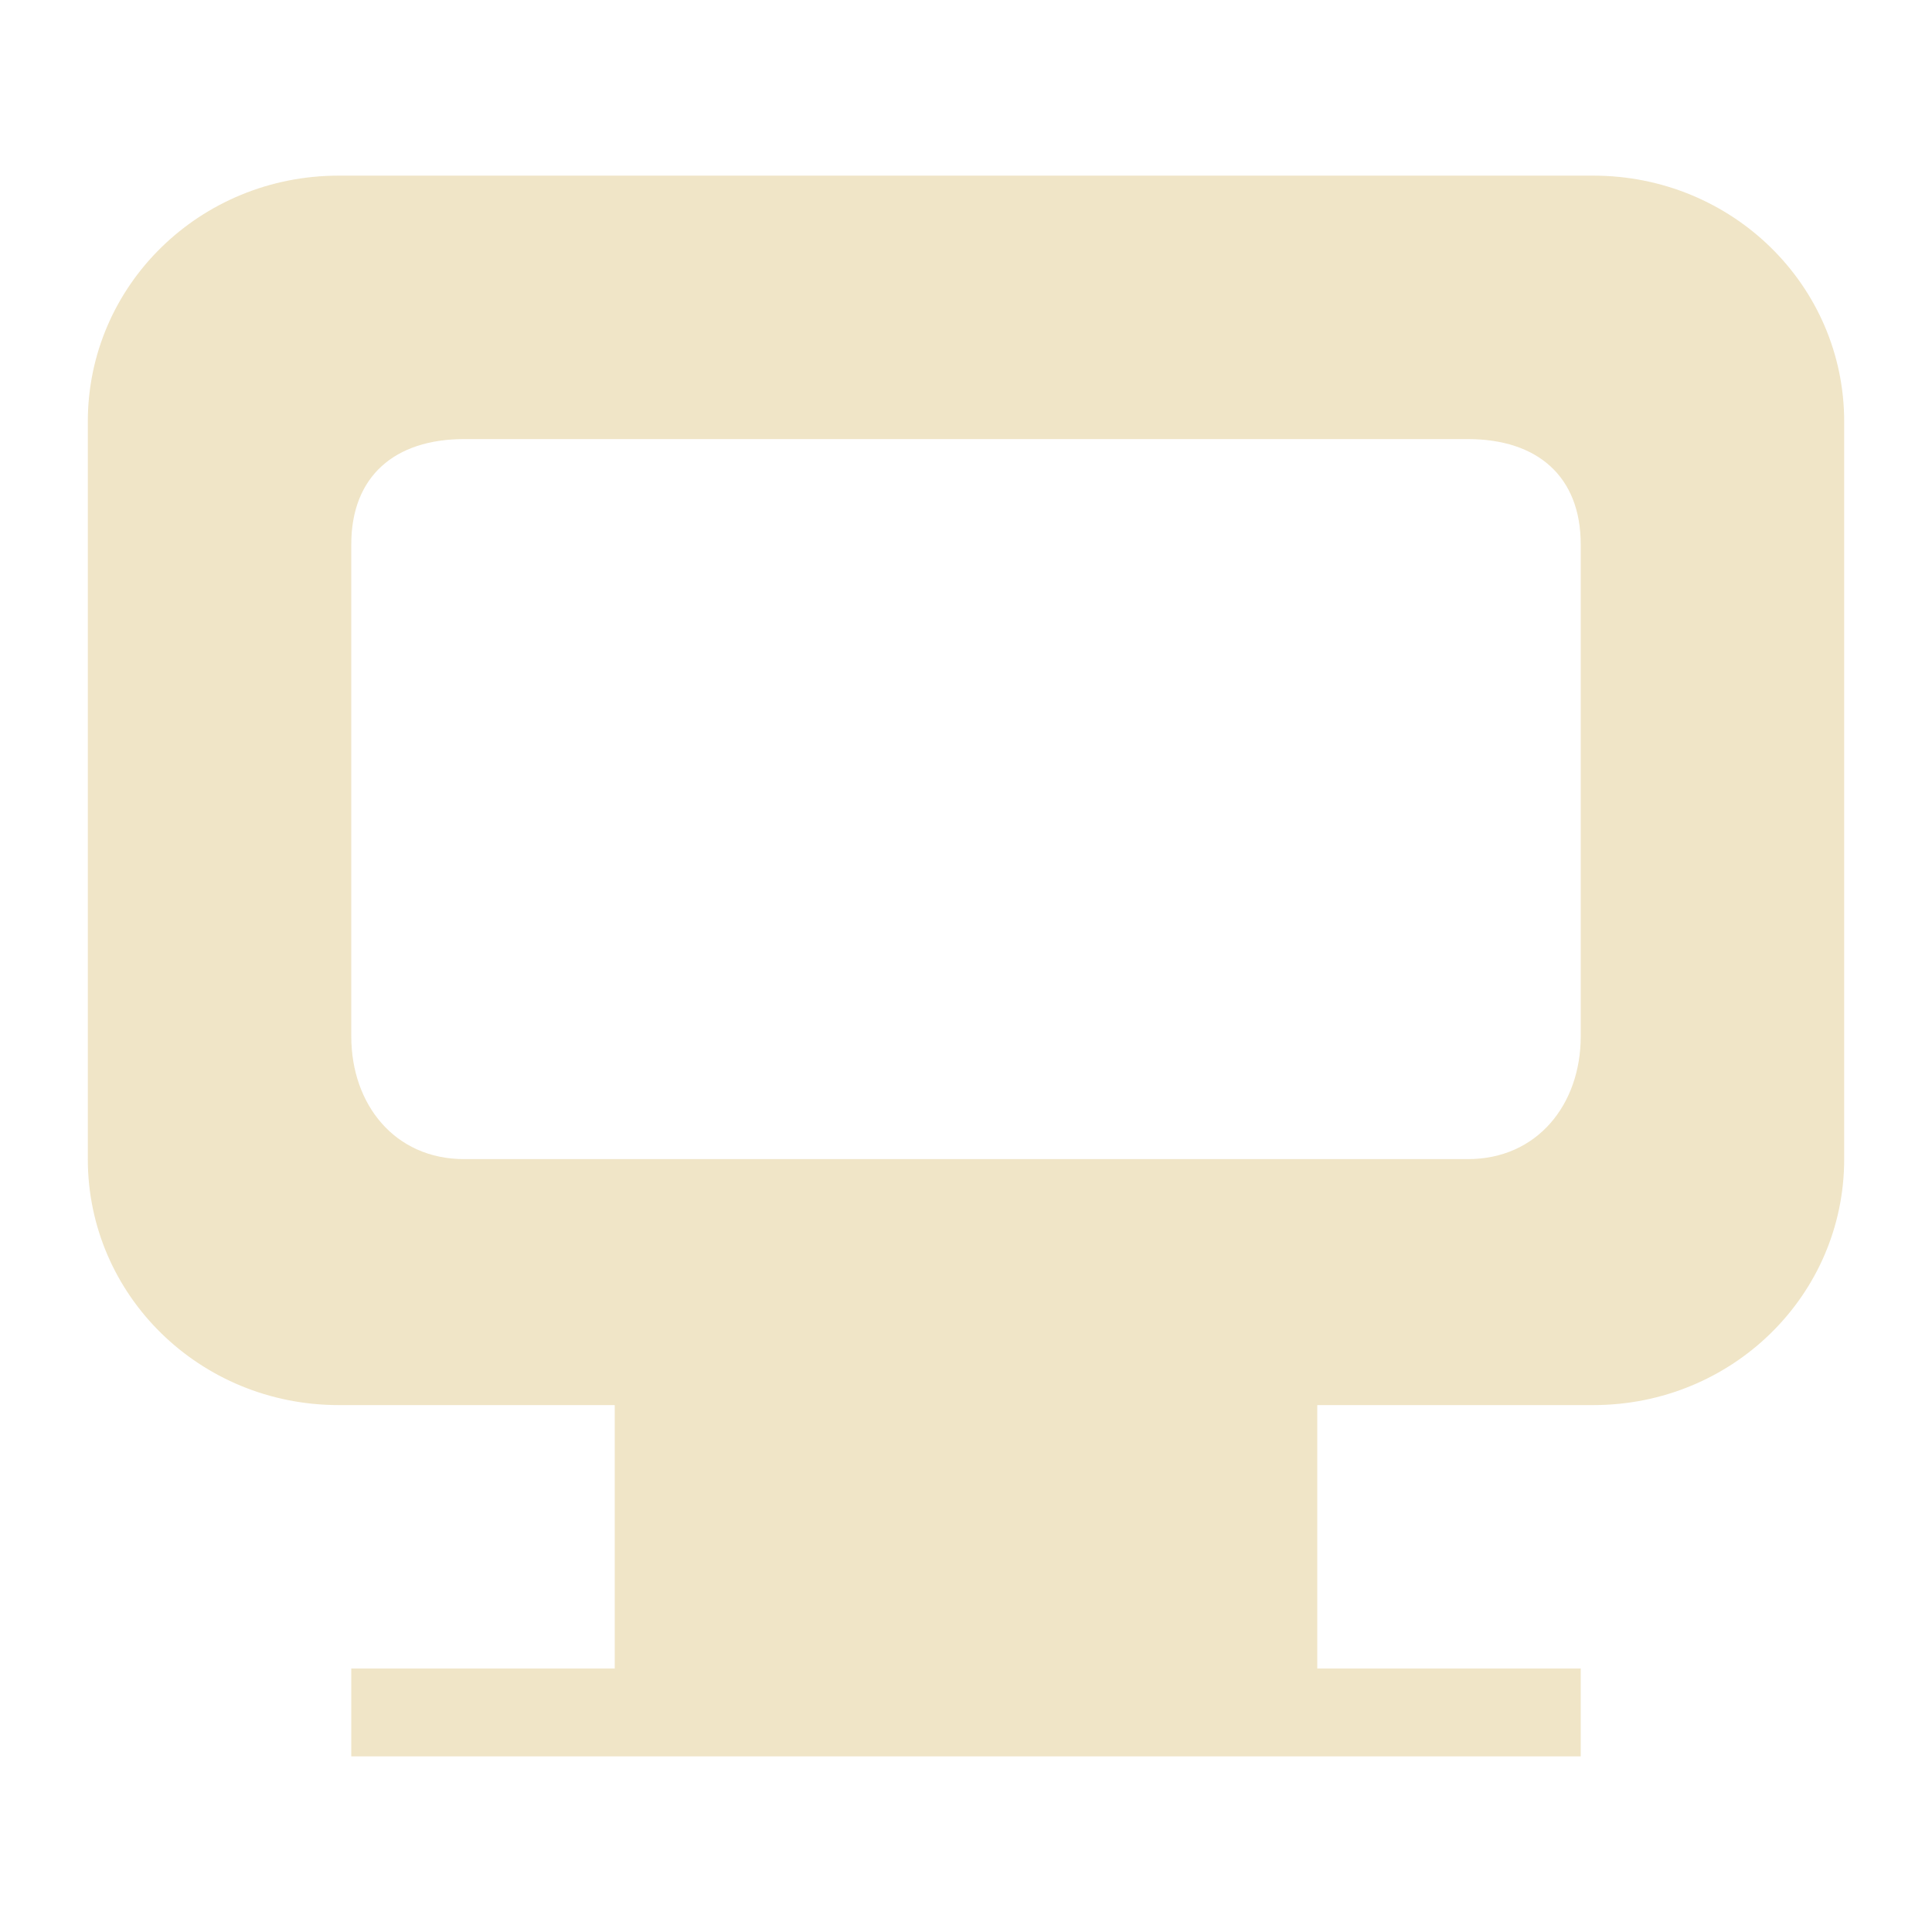 <?xml version="1.0" encoding="UTF-8" standalone="no"?>
<!-- Created with Inkscape (http://www.inkscape.org/) -->

<svg
   xmlns:osb="http://www.openswatchbook.org/uri/2009/osb"
   xmlns:dc="http://purl.org/dc/elements/1.1/"
   xmlns:cc="http://creativecommons.org/ns#"
   xmlns:rdf="http://www.w3.org/1999/02/22-rdf-syntax-ns#"
   xmlns:svg="http://www.w3.org/2000/svg"
   xmlns="http://www.w3.org/2000/svg"
   xmlns:sodipodi="http://sodipodi.sourceforge.net/DTD/sodipodi-0.dtd"
   xmlns:inkscape="http://www.inkscape.org/namespaces/inkscape"
   id="svg2"
   sodipodi:version="0.32"
   inkscape:version="0.91 r"
   width="22"
   height="22"
   version="1.0"
   sodipodi:docname="computer.svgz"
   inkscape:output_extension="org.inkscape.output.svgz.inkscape"
   inkscape:export-filename="computer.png"
   inkscape:export-xdpi="33.75"
   inkscape:export-ydpi="33.75">
  <defs
     id="defs5">
    <style
       id="current-color-scheme"
       type="text/css">
      .ColorScheme-Text {
        color:#ebdbb2;
      }
      .ColorScheme-Background{
        color:#ebdbb2;
      }
      .ColorScheme-ViewText {
        color:#ebdbb2;
      }
      .ColorScheme-ViewBackground{
        color:#ebdbb2;
      }
      .ColorScheme-ViewHover {
        color:#ebdbb2;
      }
      .ColorScheme-ViewFocus{
        color:#ebdbb2;
      }
      .ColorScheme-ButtonText {
        color:#ebdbb2;
      }
      .ColorScheme-ButtonBackground{
        color:#ebdbb2;
      }
      .ColorScheme-ButtonHover {
        color:#ebdbb2;
      }
      .ColorScheme-ButtonFocus{
        color:#ebdbb2;
      }
</style>
    <linearGradient
       osb:paint="solid"
       id="linearGradient5606">
      <stop
         style="stop-color:#ebdbb2;stop-opacity:1;"
         offset="0"
         id="stop5608" />
    </linearGradient>
  </defs>
  <sodipodi:namedview
     inkscape:window-height="842"
     inkscape:window-width="1600"
     inkscape:pageshadow="2"
     inkscape:pageopacity="0"
     guidetolerance="10.0"
     gridtolerance="10.0"
     objecttolerance="10.0"
     borderopacity="1.0"
     bordercolor="#ebdbb2"
     pagecolor="#ebdbb2"
     id="base"
     showguides="true"
     inkscape:guide-bbox="true"
     width="128px"
     height="128px"
     showgrid="false"
     inkscape:zoom="2.67"
     inkscape:cx="-49.599644"
     inkscape:cy="29.46088"
     inkscape:window-x="-4"
     inkscape:window-y="32"
     inkscape:current-layer="svg2"
     inkscape:grid-points="true"
     inkscape:window-maximized="1"
     inkscape:snap-bbox="true">
    <inkscape:grid
       id="GridFromPre046Settings"
       type="xygrid"
       originx="0px"
       originy="0px"
       spacingx="1px"
       spacingy="1px"
       color="#ebdbb2"
       empcolor="#ebdbb2"
       opacity="0.059"
       empopacity="0.149"
       empspacing="4"
       visible="true"
       enabled="true"
       snapvisiblegridlinesonly="true" />
  </sodipodi:namedview>
  <g
     id="22-22-computer-laptop"
     transform="translate(66,0)"
     inkscape:label="#g4324">
    <rect
       y="3.1325511e-05"
       x="-30"
       height="22"
       width="22"
       id="rect4289"
       style="opacity:0;fill:#ebdbb2;fill-opacity:1;stroke:none" />
    <g
       id="g4314">
      <path
         style="opacity:0.72;fill:#ebdbb2;fill-opacity:1;fill-rule:nonzero;stroke:none;stroke-width:1;stroke-linecap:round;stroke-linejoin:round;stroke-miterlimit:4;stroke-dasharray:none;stroke-dashoffset:0;stroke-opacity:1"
         d="M 39.857 2 C 38.275 2 37 3.25 37 4.801 L 37 13.199 C 37 14.75 38.275 16 39.857 16 L 38.75 16 C 37.227 16 36 16.892 36 18 C 36 19.108 37.227 20 38.75 20 L 55.25 20 C 56.773 20 58 19.108 58 18 C 58 16.892 56.773 16 55.25 16 L 54.143 16 C 55.725 16 57 14.75 57 13.199 L 57 4.801 C 57 3.25 55.725 2 54.143 2 L 39.857 2 z M 41.285 5 L 52.715 5 C 53.506 5 54 5.424 54 6.199 L 54 11.801 C 54 12.576 53.506 13.199 52.715 13.199 L 41.285 13.199 C 40.494 13.199 40 12.576 40 11.801 L 40 6.199 C 40 5.424 40.494 5 41.285 5 z "
         transform="translate(-66,0)"
         id="path4293" />
    </g>
  </g>
  <g
     id="16-16-computer"
     inkscape:label="#g4346">
    <rect
       style="opacity:0;fill:#ebdbb2;fill-opacity:1;stroke:none"
       id="rect3034"
       width="15.989"
       height="15.989"
       x="-1.2044092e-06"
       y="26.011" />
    <path
       style="opacity:0.72;fill:#ebdbb2;fill-opacity:1;fill-rule:nonzero;stroke:none;stroke-width:1;stroke-linecap:round;stroke-linejoin:round;stroke-miterlimit:4;stroke-dasharray:none;stroke-dashoffset:0;stroke-opacity:1"
       d="M 3 28 C 1.892 28 1 28.892 1 30 L 1 36 C 1 37.108 1.892 38 3 38 L 5 38 L 5 40 L 3 40 L 3 41 L 13 41 L 13 40 L 11 40 L 11 38 L 13 38 C 14.108 38 15 37.108 15 36 L 15 30 C 15 28.892 14.108 28 13 28 L 3 28 z M 4 30 L 12 30 C 12.554 30 13 30.446 13 31 L 13 35 C 13 35.554 12.554 36 12 36 L 4 36 C 3.446 36 3 35.554 3 35 L 3 31 C 3 30.446 3.446 30 4 30 z "
       id="rect4219" />
  </g>
  <g
     id="16-16-computer-laptop"
     inkscape:label="#g4274">
    <rect
       style="opacity:0;fill:#ebdbb2;fill-opacity:1;stroke:none"
       id="rect3042"
       width="16"
       height="16"
       x="36"
       y="26" />
    <g
       transform="translate(53,50)"
       id="g4242">
      <path
         style="opacity:0.72;fill:#ebdbb2;fill-opacity:1;fill-rule:nonzero;stroke:none;stroke-width:1;stroke-linecap:round;stroke-linejoin:round;stroke-miterlimit:4;stroke-dasharray:none;stroke-dashoffset:0;stroke-opacity:1"
         d="M 39 28 C 37.892 28 37 28.892 37 30 L 37 36 C 37 37.108 37.892 38 39 38 L 38 38 C 36.892 38 36 38.669 36 39.5 C 36 40.331 36.892 41 38 41 L 50 41 C 51.108 41 52 40.331 52 39.5 C 52 38.669 51.108 38 50 38 L 49 38 C 50.108 38 51 37.108 51 36 L 51 30 C 51 28.892 50.108 28 49 28 L 39 28 z M 40 30 L 48 30 C 48.554 30 49 30.446 49 31 L 49 35 C 49 35.554 48.554 36 48 36 L 40 36 C 39.446 36 39 35.554 39 35 L 39 31 C 39 30.446 39.446 30 40 30 z "
         transform="translate(-53,-50)"
         id="path4233" />
    </g>
  </g>
  <g
     id="22-22-computer"
     transform="translate(33,-1.5113048e-5)"
     inkscape:label="#g4380">
    <rect
       style="opacity:0;fill:#ebdbb2;fill-opacity:1;stroke:none"
       id="rect4332"
       width="22"
       height="22"
       x="-33"
       y="3.1325511e-05" />
    <path
       style="opacity:0.72;fill:#ebdbb2;fill-opacity:1;fill-rule:nonzero;stroke:none;stroke-width:1;stroke-linecap:round;stroke-linejoin:round;stroke-miterlimit:4;stroke-dasharray:none;stroke-dashoffset:0;stroke-opacity:1"
       d="M 3.857 2 C 2.275 2 1 3.25 1 4.801 L 1 13.199 C 1 14.75 2.275 16 3.857 16 L 7 16 L 7 19 L 4 19 L 4 20 L 18 20 L 18 19 L 15 19 L 15 16 L 18.143 16 C 19.725 16 21 14.75 21 13.199 L 21 4.801 C 21 3.25 19.725 2 18.143 2 L 3.857 2 z M 5.285 5 L 16.715 5 C 17.506 5 18 5.424 18 6.199 L 18 11.801 C 18 12.576 17.506 13.199 16.715 13.199 L 5.285 13.199 C 4.494 13.199 4 12.576 4 11.801 L 4 6.199 C 4 5.424 4.494 5 5.285 5 z "
       transform="translate(-33,1.5113048e-5)"
       id="path4336" />
  </g>
  <g
     id="computer-laptop"
     transform="translate(74,-2)"
     inkscape:label="#g4411">
    <rect
       style="opacity:0;fill:#ebdbb2;fill-opacity:1;stroke:none"
       id="rect4393"
       width="32"
       height="32"
       x="-38"
       y="-32" />
    <g
       id="g4407">
      <path
         style="opacity:0.72;fill:#ebdbb2;fill-opacity:1;fill-rule:nonzero;stroke:none;stroke-width:1;stroke-linecap:round;stroke-linejoin:round;stroke-miterlimit:4;stroke-dasharray:none;stroke-dashoffset:0;stroke-opacity:1"
         d="M 42 -31 C 39.784 -31 38 -29.216 38 -27 L 38 -15 C 38 -12.784 39.784 -11 42 -11 L 40 -11 C 37.784 -11 36 -9.662 36 -8 C 36 -6.338 37.784 -5 40 -5 L 64 -5 C 66.216 -5 68 -6.338 68 -8 C 68 -9.662 66.216 -11 64 -11 L 62 -11 C 64.216 -11 66 -12.784 66 -15 L 66 -27 C 66 -29.216 64.216 -31 62 -31 L 42 -31 z M 44 -27 L 60 -27 C 61.108 -27 62 -26.108 62 -25 L 62 -17 C 62 -15.892 61.108 -15 60 -15 L 44 -15 C 42.892 -15 42 -15.892 42 -17 L 42 -25 C 42 -26.108 42.892 -27 44 -27 z "
         transform="translate(-74,2)"
         id="path4397" />
    </g>
  </g>
  <g
     id="computer"
     transform="translate(36,0)"
     inkscape:label="#g4466">
    <rect
       y="-34"
       x="-36"
       height="32"
       width="32"
       id="rect4419"
       style="opacity:0;fill:#ebdbb2;fill-opacity:1;stroke:none" />
    <g
       id="g4461">
      <path
         style="opacity:0.72;fill:#ebdbb2;fill-opacity:1;fill-rule:nonzero;stroke:none;stroke-width:1;stroke-linecap:round;stroke-linejoin:round;stroke-miterlimit:4;stroke-dasharray:none;stroke-dashoffset:0;stroke-opacity:1"
         d="M 6 -31 C 3.784 -31 2 -29.216 2 -27 L 2 -15 C 2 -12.784 3.784 -11 6 -11 L 10 -11 L 10 -7 L 6 -7 L 6 -5 L 26 -5 L 26 -7 L 22 -7 L 22 -11 L 26 -11 C 28.216 -11 30 -12.784 30 -15 L 30 -27 C 30 -29.216 28.216 -31 26 -31 L 6 -31 z M 8 -27 L 24 -27 C 25.108 -27 26 -26.108 26 -25 L 26 -17 C 26 -15.892 25.108 -15 24 -15 L 8 -15 C 6.892 -15 6 -15.892 6 -17 L 6 -25 C 6 -26.108 6.892 -27 8 -27 z "
         transform="translate(-36,0)"
         id="path4423" />
    </g>
  </g>
</svg>
